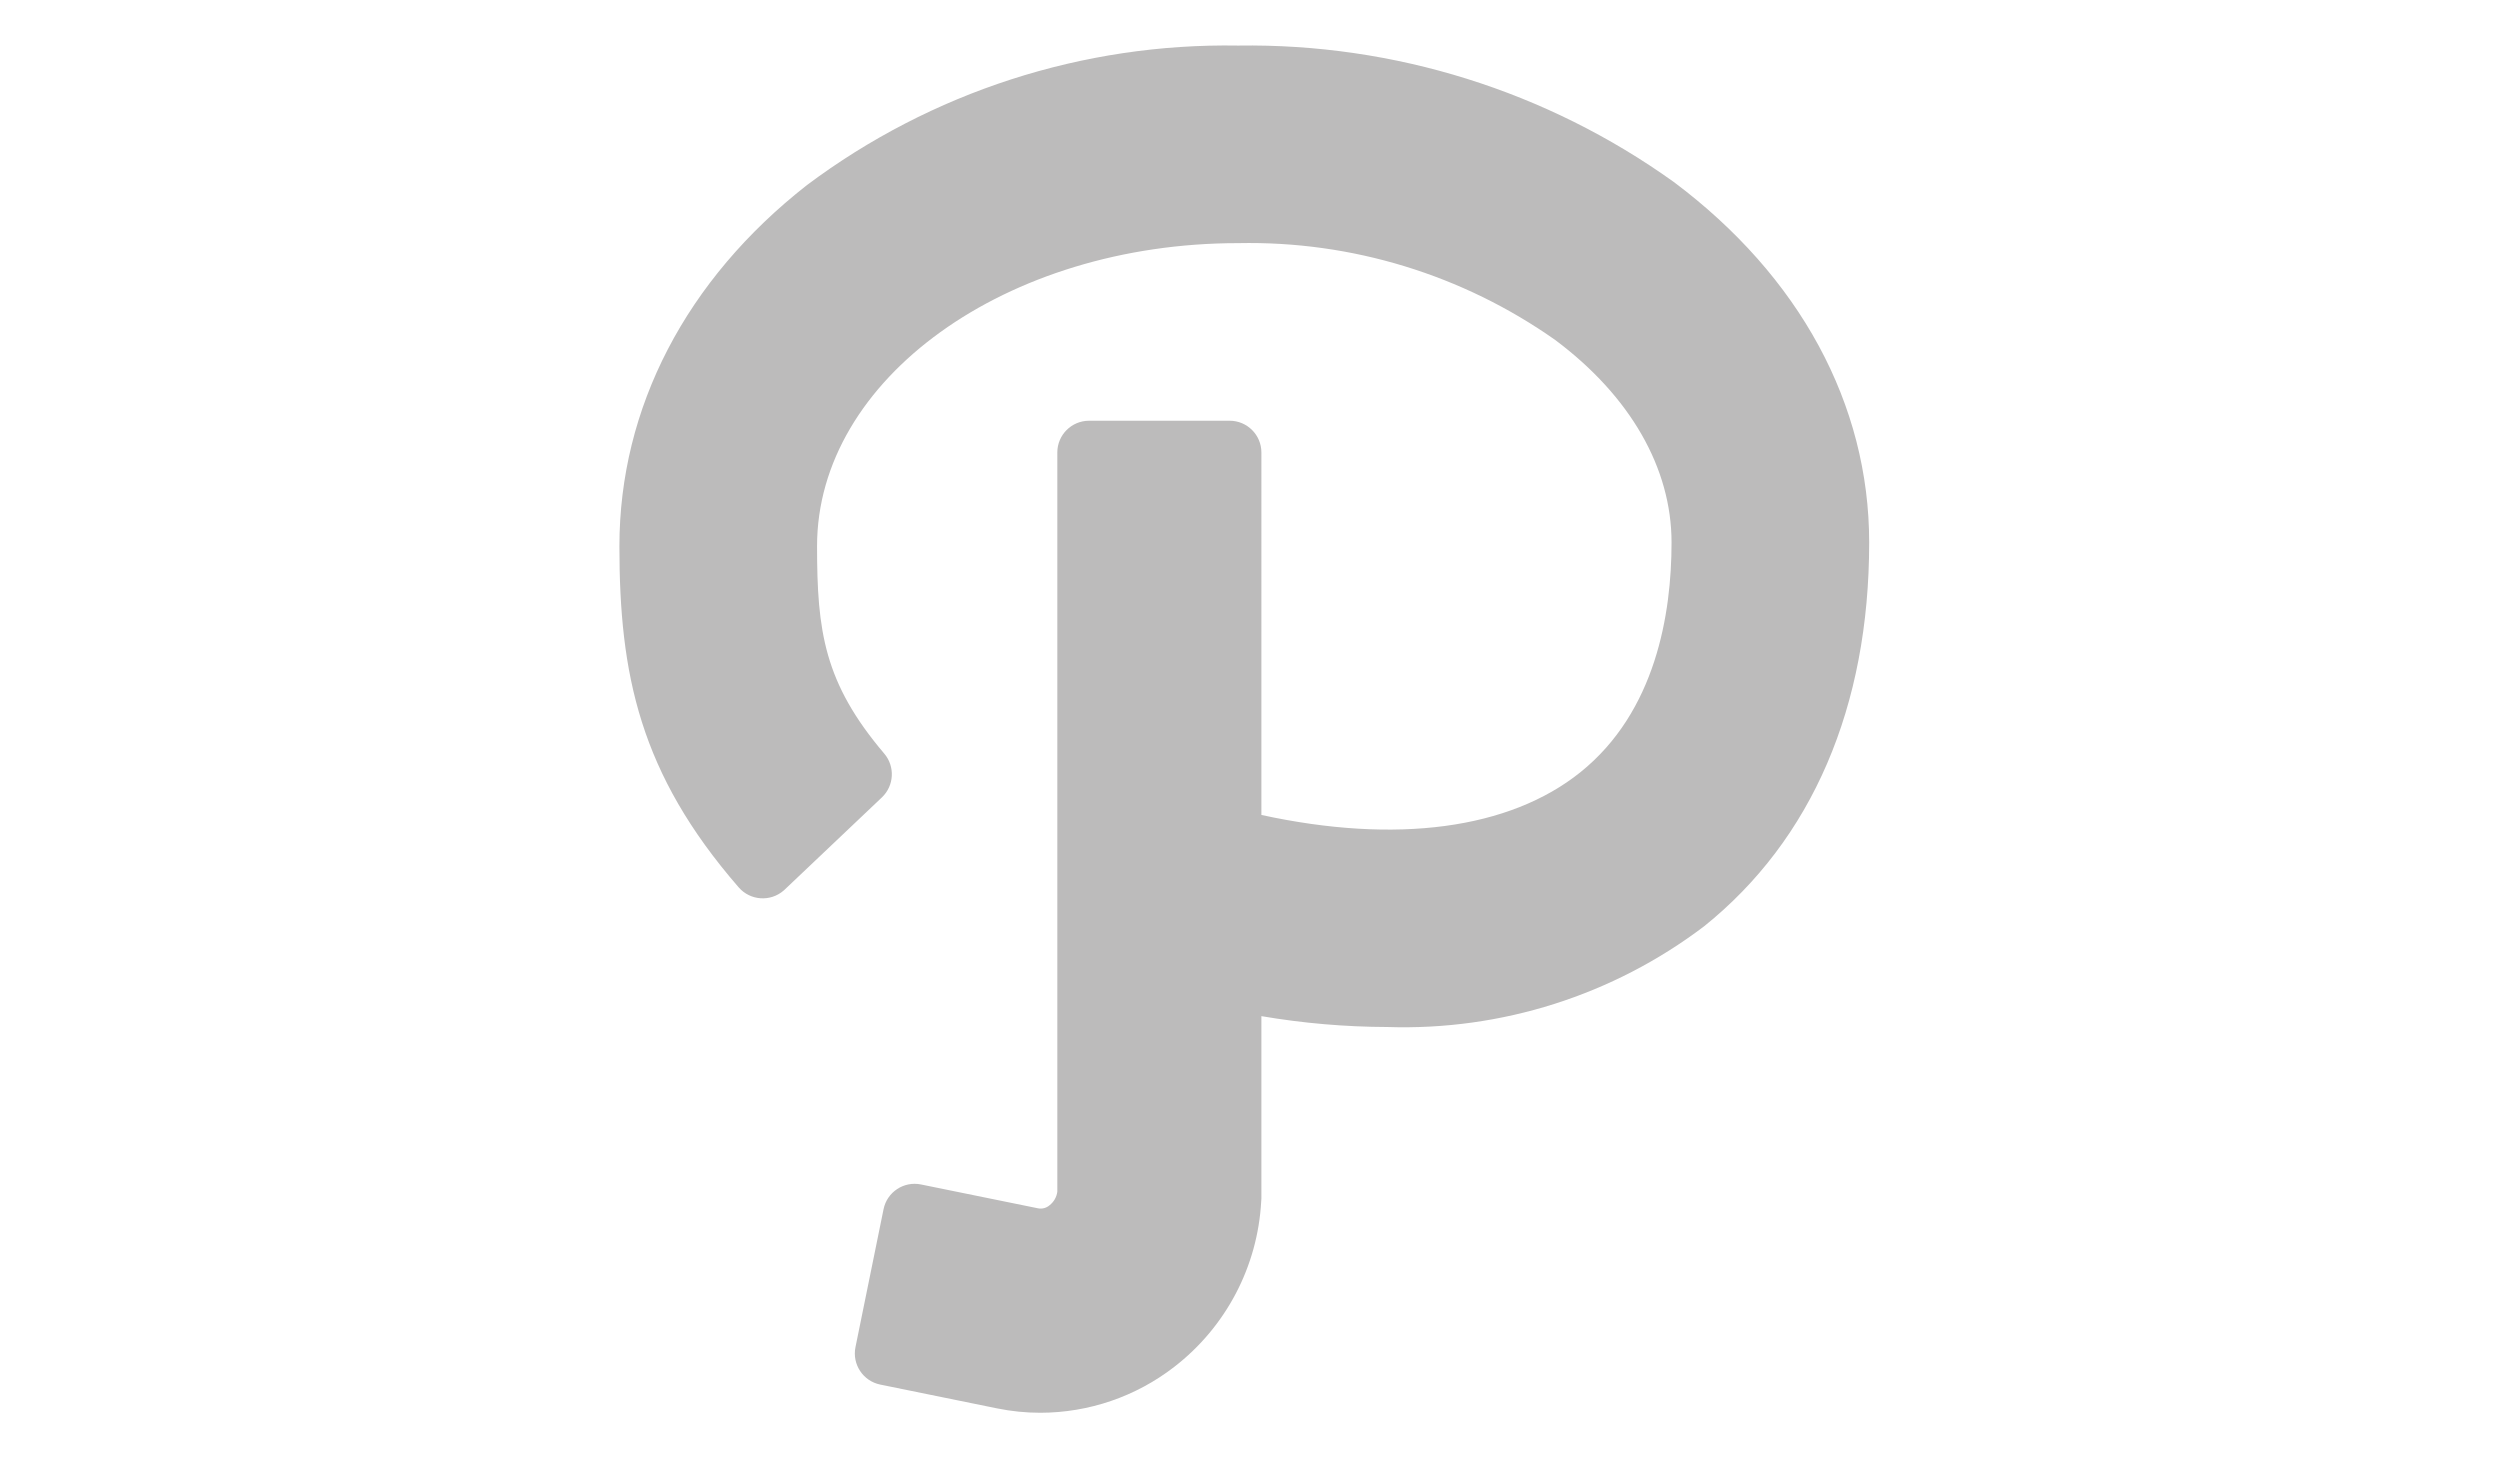<?xml version="1.0" encoding="utf-8"?>
<!-- Generator: Adobe Illustrator 16.0.0, SVG Export Plug-In . SVG Version: 6.00 Build 0)  -->
<!DOCTYPE svg PUBLIC "-//W3C//DTD SVG 1.1//EN" "http://www.w3.org/Graphics/SVG/1.1/DTD/svg11.dtd">
<svg version="1.1" id="Laag_1" xmlns="http://www.w3.org/2000/svg" xmlns:xlink="http://www.w3.org/1999/xlink" x="0px" y="0px"
	 width="960px" height="560px" viewBox="0 0 960 560" enable-background="new 0 0 960 560" xml:space="preserve">
<title>Path</title>
<desc>A line styled icon from Orion Icon Library.</desc>
<path fill="#BCBBBB" d="M642.68,69.842C593.968,34.949,535.347,16.603,475.433,17.5C415.843,16.498,357.612,35.336,309.9,71.05
	c-46.462,36.356-72.047,85.575-72.047,138.688c0,49.167,7.752,87.185,45.806,131.014c4.441,5.104,12.179,5.641,17.283,1.199
	c0.121-0.105,0.24-0.214,0.357-0.324l37.389-35.464c4.677-4.479,5.061-11.823,0.875-16.765
	c-23.118-27.204-25.813-47.022-25.813-79.66c0-64.164,72.546-116.375,161.709-116.375c43.529-0.91,86.208,12.134,121.791,37.223
	c28.787,21.542,44.625,49.149,44.625,77.744c0,27.414-6.072,64.969-35,88.208c-27.239,21.875-70.718,27.694-122.5,16.406V173.749
	c0-6.731-5.457-12.188-12.188-12.188h-53.988c-6.731,0-12.189,5.457-12.189,12.188v283.876c-0.271,2.054-1.339,3.918-2.975,5.188
	c-1.231,1.076-2.899,1.508-4.498,1.164l-44.879-9.144c-6.59-1.349-13.026,2.901-14.374,9.491c0,0.004-0.001,0.008-0.002,0.011
	l-10.78,52.964c-1.344,6.594,2.91,13.029,9.502,14.376l44.87,9.145c5.471,1.116,11.041,1.68,16.625,1.68
	c18.612-0.024,36.69-6.219,51.406-17.613c19.851-15.326,32.044-38.536,33.398-63.578l0.07-1.059v-70.053
	c15.983,2.728,32.165,4.123,48.379,4.174c43.777,1.441,86.72-12.213,121.625-38.675c41.457-33.303,63.385-84.263,63.385-147.368
	c0-53.086-26.67-102.27-75.075-138.486L642.68,69.842z"/>
</svg>
